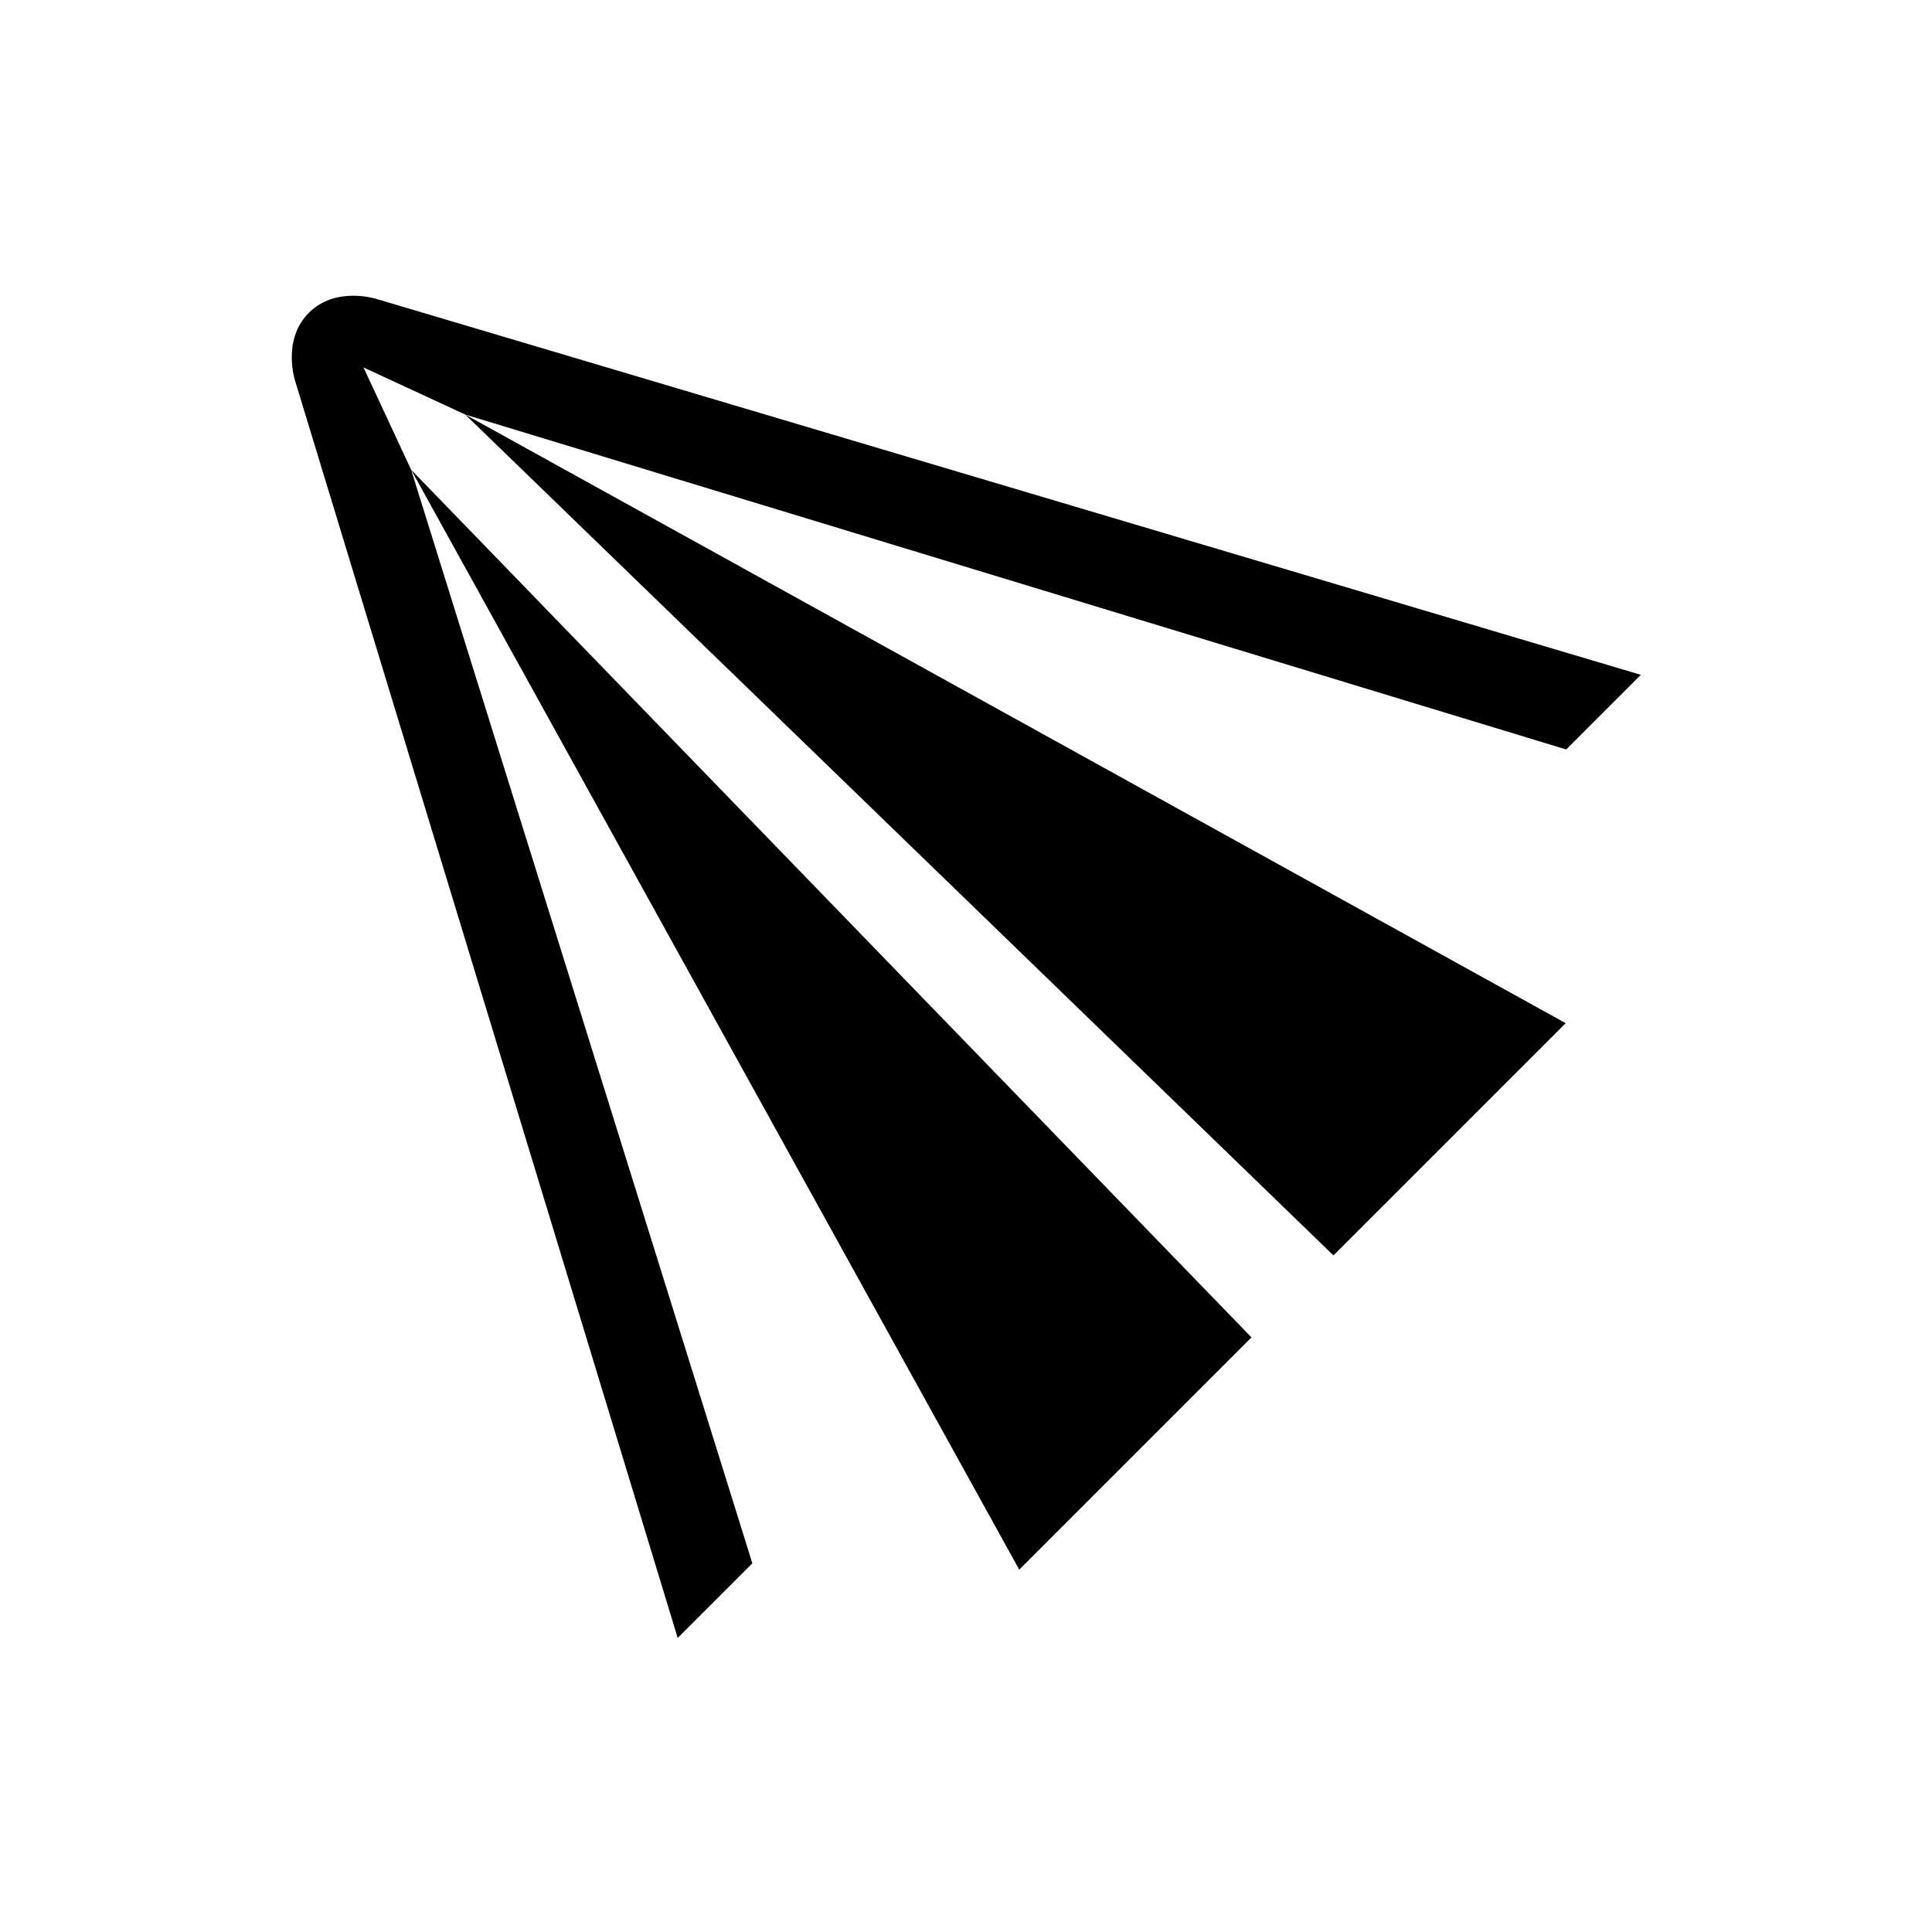 <svg width="1000" height="1000" viewBox="0 0 1000 1000" fill="none" xmlns="http://www.w3.org/2000/svg">
<g clip-path="url(#clip0_201_273)">
<path d="M810.652 387.926L849.289 349.289L195.215 154.835C195.215 154.835 174.002 147.764 159.86 161.906C145.718 176.048 152.789 197.261 152.789 197.261L350.779 847.8L389.416 809.163L212.786 243.116L188.144 190.19L240.824 214.585L810.652 387.926ZM690.19 649.81L810.398 529.602L240.824 214.585L690.19 649.81ZM647.764 692.236L212.786 243.116L527.556 812.444L647.764 692.236Z" fill="black"/>
</g>
<defs>
<clipPath id="clip0_201_273">
<rect width="1000" height="1000" fill="white"/>
</clipPath>
</defs>
</svg>
